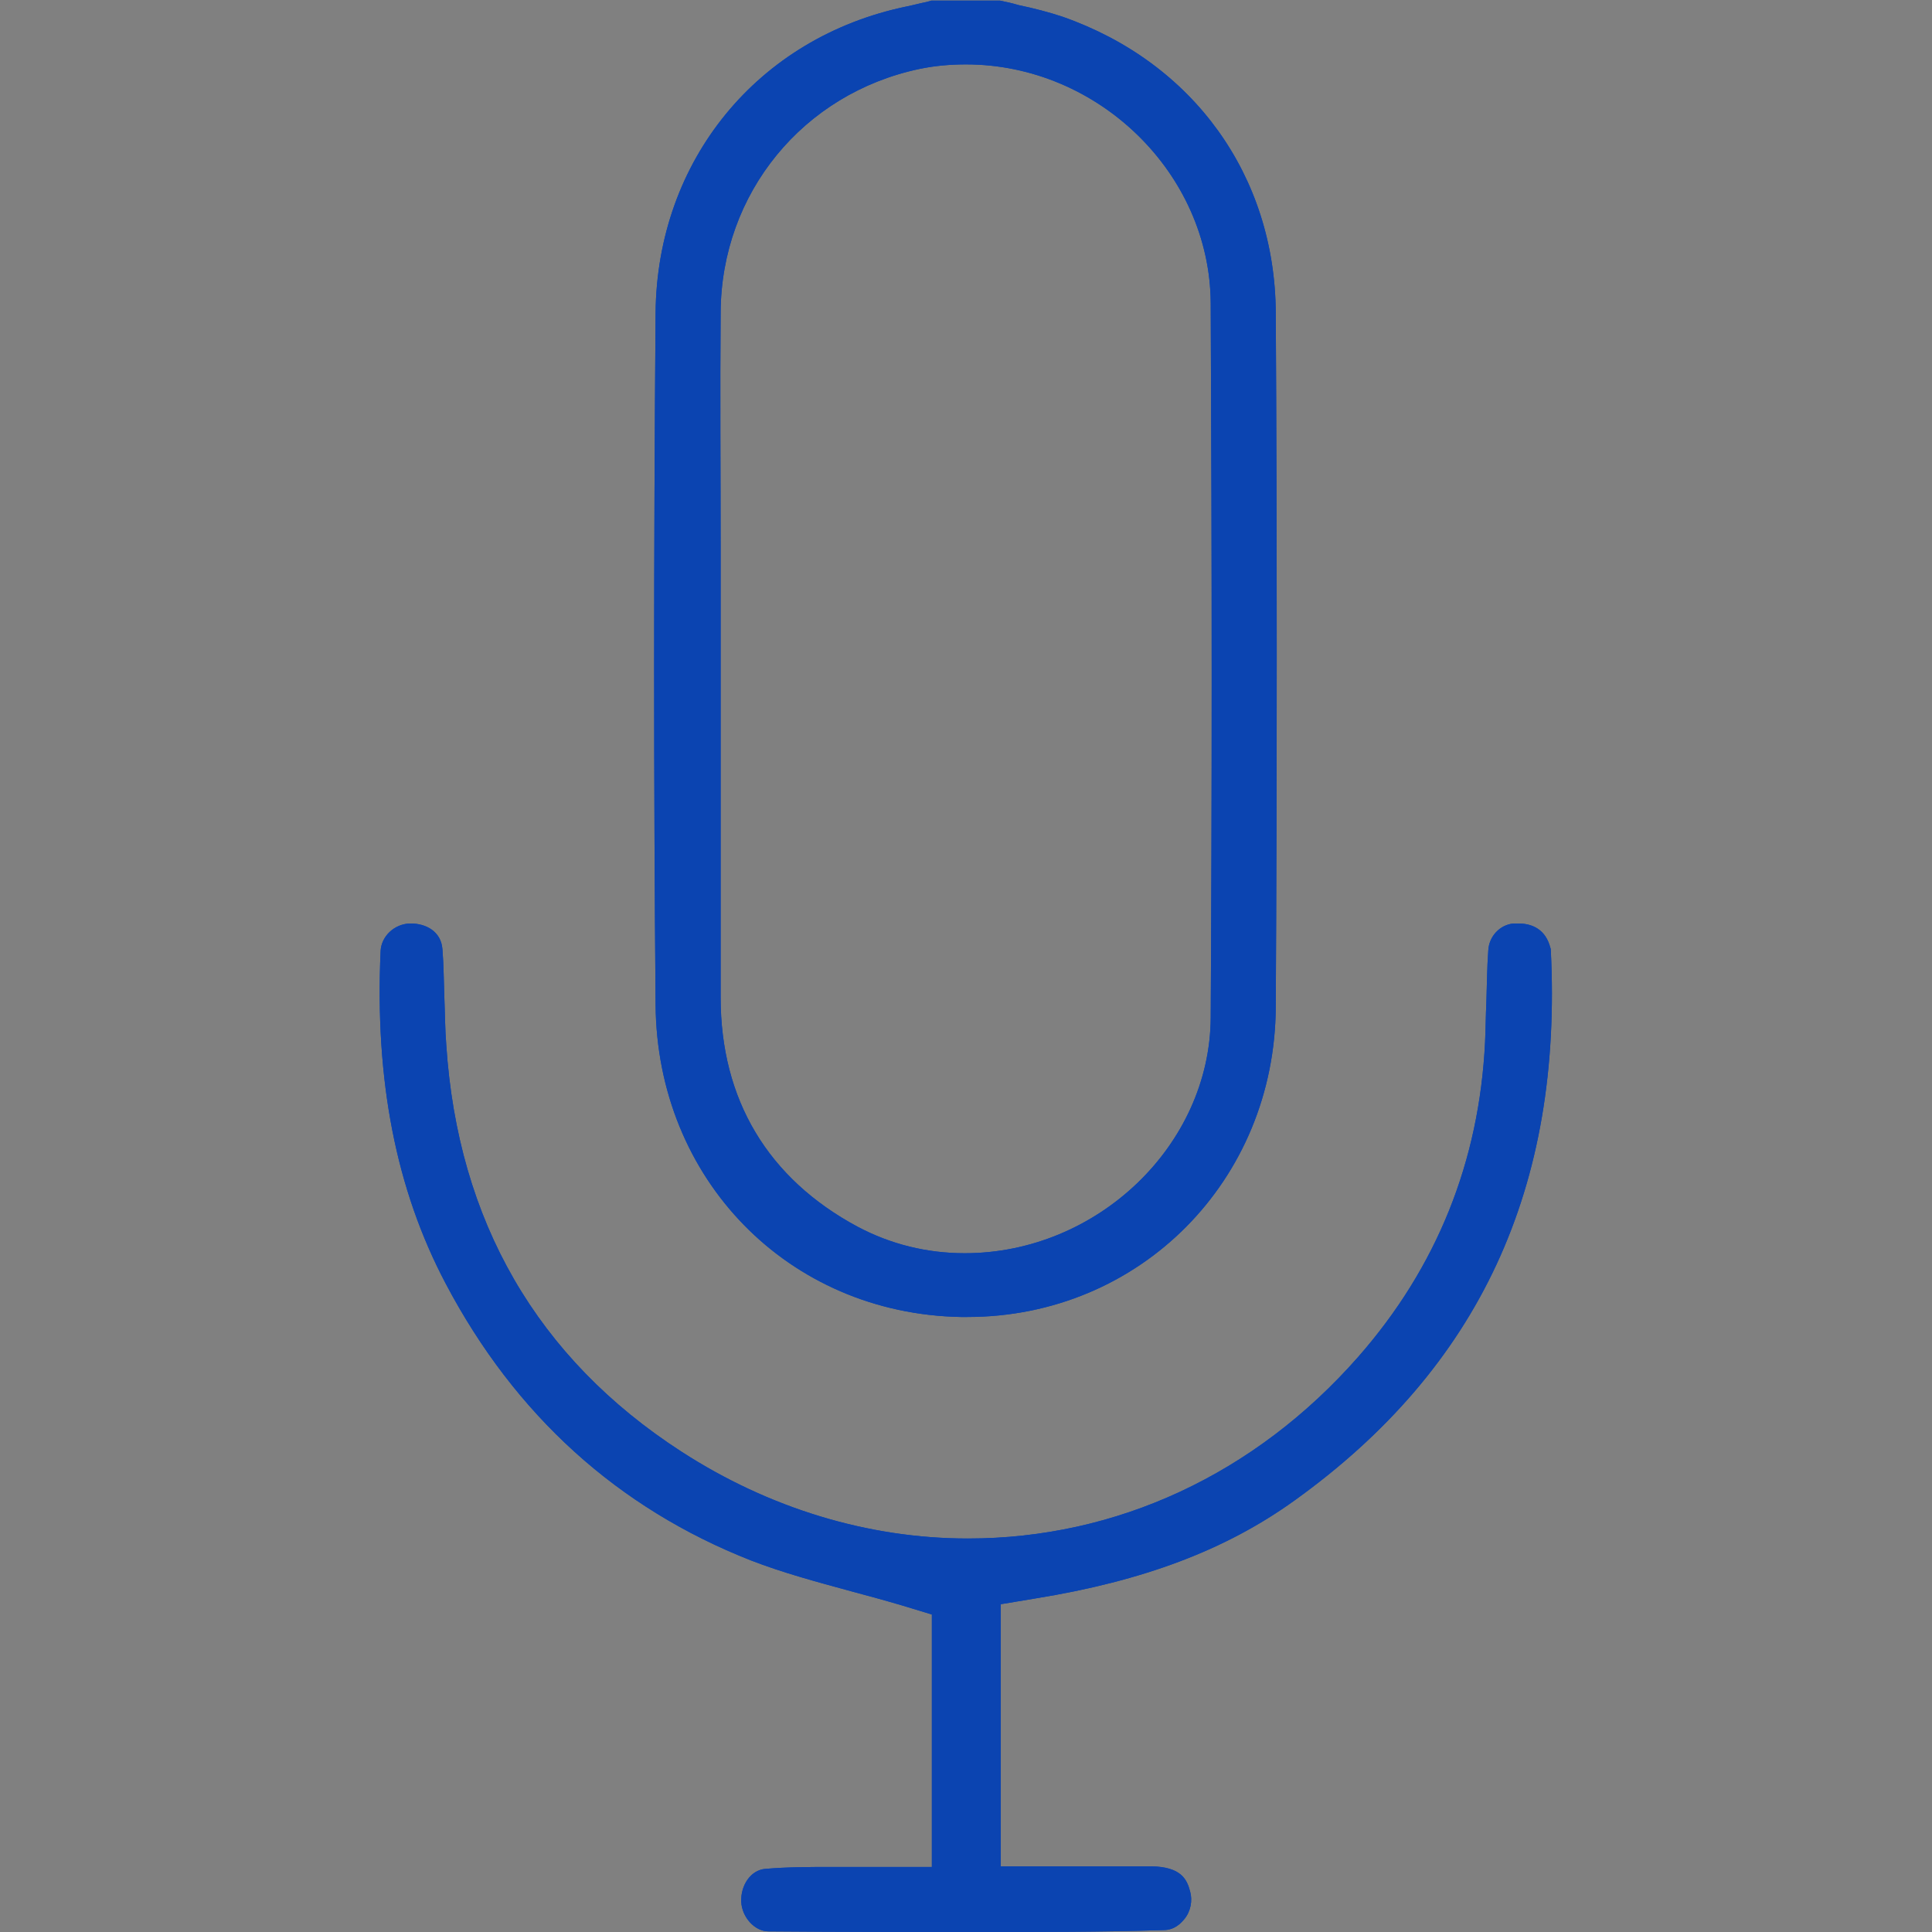 <?xml version="1.0" encoding="utf-8"?>
<!-- Generator: Adobe Illustrator 24.1.2, SVG Export Plug-In . SVG Version: 6.00 Build 0)  -->
<svg version="1.1" id="Layer_1" xmlns="http://www.w3.org/2000/svg" xmlns:xlink="http://www.w3.org/1999/xlink" x="0px" y="0px"
	 viewBox="0 0 300 300" style="enable-background:new 0 0 300 300;" xml:space="preserve">
<rect x="0" y="0" width="300" height="300" fill="#808080" stroke="none"/>
<style type="text/css">
	.st0{fill:#0B44B1;}
	.st1{fill:#FFFFFF;}
</style>
<path class="st0" d="M-857-103.7h-178.8c-33.5,0-60.6-27.1-60.6-60.6v-178.8c0-33.5,27.1-60.6,60.6-60.6H-857
	c33.5,0,60.6,27.1,60.6,60.6v178.8C-796.4-130.8-823.5-103.7-857-103.7z"/>
<path class="st0" d="M-295.1-103.7h-178.8c-33.5,0-60.6-27.1-60.6-60.6v-178.8c0-33.5,27.1-60.6,60.6-60.6h178.8
	c33.5,0,60.6,27.1,60.6,60.6v178.8C-234.5-130.8-261.6-103.7-295.1-103.7z"/>
<g>
	<path class="st1" d="M-903.2-191.3l-105.5-105.5c-5.3-5.3-5.3-13.9,0-19.2l0,0c5.3-5.3,13.9-5.3,19.2,0L-884-210.5
		c5.3,5.3,5.3,13.9,0,19.2l0,0C-889.3-186-897.9-186-903.2-191.3z"/>
	<path class="st1" d="M-1008.8-210.6l105.5-105.5c5.3-5.3,13.9-5.3,19.2,0l0,0c5.3,5.3,5.3,13.9,0,19.2l-105.4,105.6
		c-5.3,5.3-13.9,5.3-19.2,0l0,0C-1014.1-196.6-1014.1-205.2-1008.8-210.6z"/>
</g>
<g>
	<g>
		<g>
			<path class="st1" d="M-314.6-227.7v25.4c0,9.2-7.5,16.6-16.6,16.6h-25.4c-1.1,0-2.1-0.4-2.8-1.2c-0.7-0.7-1.2-1.7-1.2-2.8
				c0-2.2,1.8-3.9,3.9-3.9h25.4c4.9,0,8.8-3.9,8.8-8.8v-25.3c0-1.1,0.4-2.1,1.2-2.8c0.7-0.7,1.7-1.2,2.8-1.2
				C-316.4-231.7-314.6-229.9-314.6-227.7z"/>
		</g>
		<g>
			<path class="st1" d="M-314.6-301.8v25.4c0,1.1-0.4,2.1-1.2,2.8c-0.7,0.7-1.7,1.2-2.8,1.2c-2.2,0-3.9-1.8-3.9-3.9v-25.4
				c0-4.9-3.9-8.8-8.8-8.8h-25.4c-1.1,0-2.1-0.4-2.8-1.2c-0.7-0.7-1.2-1.7-1.2-2.8c0-2.2,1.8-3.9,3.9-3.9h25.4
				C-322.1-318.5-314.6-311-314.6-301.8z"/>
		</g>
		<g>
			<path class="st1" d="M-401.4-314.5c0,2.2-1.8,3.9-3.9,3.9h-25.4c-4.9,0-8.8,3.9-8.8,8.8v25.4c0,1.1-0.4,2.1-1.2,2.8
				c-0.7,0.7-1.7,1.2-2.8,1.2c-2.2,0-3.9-1.8-3.9-3.9v-25.4c0-9.2,7.5-16.6,16.6-16.6h25.4c1.1,0,2.1,0.4,2.8,1.2
				C-401.8-316.6-401.4-315.6-401.4-314.5z"/>
			<path class="st1" d="M-401.4-189.7c0,2.2-1.8,3.9-3.9,3.9h-25.4c-9.2,0-16.6-7.5-16.6-16.6v-25.3c0-1.1,0.4-2.1,1.2-2.8
				c0.7-0.7,1.7-1.2,2.8-1.2c2.2,0,3.9,1.8,3.9,3.9v25.4c0,4.9,3.9,8.8,8.8,8.8h25.4c1.1,0,2.1,0.4,2.8,1.2
				C-401.8-191.7-401.4-190.8-401.4-189.7z"/>
		</g>
	</g>
	<g>
		<g>
			<path class="st1" d="M-403.5-240.7h-14.2c-6.2,0-11.2,5-11.2,11.2v14.2c0,6.2,5,11.2,11.2,11.2h14.2c6.2,0,11.2-5,11.2-11.2
				v-14.2C-392.4-235.7-397.4-240.7-403.5-240.7z M-400-215.3c0,1.9-1.6,3.5-3.5,3.5h-14.2c-1.9,0-3.5-1.6-3.5-3.5v-14.2
				c0-1.9,1.6-3.5,3.5-3.5h14.2c1.9,0,3.5,1.6,3.5,3.5V-215.3z"/>
		</g>
		<g>
			<path class="st1" d="M-334.6-223.5h-6.1v8.2c0,1.9-1.6,3.5-3.5,3.5h-8.2v6.1c0,0.6,0.1,1.1,0.4,1.6h7.8c6.2,0,11.2-5,11.2-11.2
				v-7.8C-333.5-223.3-334-223.5-334.6-223.5z"/>
		</g>
		<g>
			<path class="st1" d="M-364.2-204.1h6.1v-8.2c0-1.9,1.6-3.5,3.5-3.5h8.2v-6.1c0-0.6-0.1-1.1-0.4-1.6h-7.8c-6.2,0-11.2,5-11.2,11.2
				v7.8C-365.3-204.3-364.7-204.1-364.2-204.1z"/>
		</g>
		<g>
			<path class="st1" d="M-351.8-240.7c-0.3,0-0.7,0-1.1,0h-11.6c-0.4,0-0.8,0.3-1,0.7c-0.2,0.6-0.3,1.2-0.3,1.9v8.6c0,0.6,0.5,1,1,1
				h11.9l0,0c0.6,0,1.1-0.5,1.1-1v-10.3C-351.8-240.2-351.8-240.4-351.8-240.7z"/>
		</g>
		<g>
			<path class="st1" d="M-333-240.7c-0.3,0-0.7,0-1.1,0h-11.6c-0.4,0-0.8,0.3-1,0.7c-0.2,0.6-0.3,1.2-0.3,1.9v8.6c0,0.6,0.5,1,1,1
				h11.9l0,0c0.6,0,1.1-0.5,1.1-1v-10.3C-333-240.2-333-240.4-333-240.7z"/>
		</g>
		<g>
			<path class="st1" d="M-392.4-288.9v14.2c0,6.2-5,11.2-11.2,11.2h-14.2c-6.2,0-11.2-5-11.2-11.2v-14.2c0-6.2,5-11.2,11.2-11.2
				h14.2C-397.4-300.1-392.4-295.1-392.4-288.9z"/>
			<path class="st1" d="M-344.2-300.1h-14.2c-6.2,0-11.2,5-11.2,11.2v14.2c0,6.2,5,11.2,11.2,11.2h14.2c6.2,0,11.2-5,11.2-11.2
				v-14.2C-333-295.1-338-300.1-344.2-300.1z M-340.7-274.7c0,1.9-1.6,3.5-3.5,3.5h-14.2c-1.9,0-3.5-1.6-3.5-3.5v-14.2
				c0-1.9,1.6-3.5,3.5-3.5h14.2c1.9,0,3.5,1.6,3.5,3.5V-274.7z"/>
		</g>
	</g>
</g>
<g>
	<path class="st0" d="M628.4,176.4c-0.3-2,0.1-3.7,1.1-5c1.2-1.6,3.2-2.6,6-2.9c6.5-0.8,9.6-4.7,9.6-11.9c0-10.1,0-20.2,0-30.3
		c0-11.5,0-22.9,0-34.4c0-4.6,2.5-7.4,6.5-7.4c0.2,0,0.3,0,0.5,0c3.9,0.2,6.1,2.9,6.2,7.3c0.1,5.9,0.1,11.9,0.1,17.7
		c0,2.5,0,5,0,7.5c0,3,0,6,0,9.1c0,3.3,0,6.6,0,10c0,7.1,0.1,14.4-0.1,21.6c-0.2,13.3-8.1,22.4-21.1,24.3c-0.5,0.1-1.1,0.1-1.6,0.1
		C631.8,182,628.9,179.8,628.4,176.4z"/>
	<path class="st0" d="M713.3,10.3c-1.1-1.7-1.2-3.8-0.3-5.9c1.2-2.8,3.3-4.1,6.4-4.1c2.6,0,5.1,0,7.6,0l12.6,0c0,0,4.3-0.3,6.4-0.2
		c5.6,0.2,11.4,0.5,16.8,1.7c0.2,0,0.4,0.1,0.6,0.1c17.4,4,29.7,19.8,29.8,38.3c0.1,10.6,0,20.8,0,33.1c0,4.5-2.7,7.7-6.6,7.7h0
		c-3.8,0-6.6-3.1-6.6-7.3c-0.1-5.5-0.1-11.1,0-16.5c0-5.1,0-10.3,0-15.4c-0.2-13.8-7.7-23.9-20.1-27.1c-3.1-0.8-6.3-0.9-9.4-1
		c-2.6,0-5.3,0-7.9,0c-1.9,0-9.6,0-11.5,0c-4.4,0-7.8,0-10.9-0.1C717,13.5,714.6,12.3,713.3,10.3z"/>
	<path class="st0" d="M793.3,252.8c-0.3,6-0.6,12.1-2,17.9c-3.9,16.7-19.8,29-37.7,29.1c-4.8,0-9.7,0-14.5,0c-4.9,0-9.7,0-14.6,0
		h-4.4c-4.6,0-7.7-2.6-7.8-6.6c0-1.7,0.6-3.2,1.7-4.5c1.4-1.4,3.5-2.3,5.9-2.3c3.2,0,6.5,0,9.7,0c2.1,0,10.7,0,12.8,0c3,0,6,0,9,0
		c14-0.2,24.2-7.8,27.4-20.4c0.8-3.1,0.8-6.3,0.9-9.4c0-4.5,0-9.1,0-13.5c0-5.4,0-11,0.1-16.5c0.1-4.4,2.8-7.7,6.4-7.7
		c0.9,0,1.8,0.2,2.7,0.6c2.8,1.2,4.2,3.2,4.2,6.3v20.2C793.1,246.1,793.4,250.6,793.3,252.8z"/>
	<path class="st0" d="M573.4,289.7c1.1,1.7,1.2,3.8,0.4,5.9c-1.2,2.8-3.3,4.2-6.4,4.2h-20.2c0,0-4.3,0.3-6.4,0.2
		c-5.8-0.3-11.8-0.5-17.3-1.8c-17.5-4-29.8-19.7-29.9-38.3c-0.1-10.6,0-21.4,0-31.8v-1.3c0-4.6,2.6-7.7,6.5-7.8c2,0,3.7,0.8,4.8,2.1
		c1.2,1.3,1.9,3.2,1.9,5.5c0.1,6.1,0.1,12.2,0,18.2c0,4.2,0,8.4,0,12.6c0.1,17.8,11.2,29,29,29.1c1.8,0,3.6,0,5.4,0
		c2.4,0,4.7,0,7.1,0c2.3,0,4.7,0,7.1,0c4.4,0,7.9,0,11.2,0.1C569.6,286.5,572,287.7,573.4,289.7z"/>
	<path class="st0" d="M712.4,107.7c-0.2-5.5-0.2-11,0-16.4c0.1-4,2.9-6.8,6.7-6.8c3.8,0,6.5,2.8,6.8,6.9c0.1,1.8,0.1,3.7,0,5.6
		c0,0.9,0,1.7,0,2.6c0,0.9,0,1.7,0,2.6c0,1.8,0.1,3.7,0,5.6c-0.2,4.1-2.9,6.8-6.8,6.8h0C715.3,114.5,712.5,111.7,712.4,107.7z"/>
	<path class="st0" d="M574.3,6.6c0.1,1.7-0.5,3.3-1.7,4.6c-1.4,1.5-3.4,2.3-5.7,2.3c-3.3,0-6.6,0.1-9.9,0.1c-2.1,0-10.6,0-12.7,0
		c-3.1,0-6.3,0-9.4,0c-13.8,0.2-23.9,7.7-27.1,20.2c-0.8,3-0.9,6.1-0.9,9c-0.1,6.3,0,12.6,0,18.8c0,3.3,0,6.7,0,10
		c0,1.4,0,2.8-0.2,4.1c-0.5,3.4-3,5.6-6.5,5.6c-0.2,0-0.4,0-0.5,0c-3.5-0.2-6-2.8-6.1-6.2c-0.1-4.5-0.1-9.1-0.1-13.5
		c0-1.9,0-3.9,0-5.8v-1.6c0,0-0.3-4.6-0.2-6.8c0.3-6.1,0.6-12.3,2-18.2c3.8-16.4,19.9-28.8,37.4-29c5,0,9.9,0,14.9,0
		c5.1,0,10.1,0,15.2,0l3.8,0C571.2,0.2,574.1,2.8,574.3,6.6z"/>
	<path class="st0" d="M578,108.8c-0.3-6.2-0.3-12.5,0-18.7c0.2-3.3,2.8-5.7,6.4-5.7c0.1,0,0.2,0,0.3,0c3.6,0.1,6.1,2.8,6.3,6.4
		c0.1,2,0.1,4,0,5.9c0,0.9,0,1.8,0,2.7c0,0.9,0,1.8,0,2.7c0,1.9,0,3.9,0,5.9c-0.1,3.6-2.7,6.3-6.3,6.4c-0.1,0-0.2,0-0.3,0
		C580.8,114.5,578.1,112.2,578,108.8z"/>
	<path class="st0" d="M707.7,212.8c-15.2,20.2-31.4,31.5-51.1,35.3c-3,0.6-6.1,0.9-9.2,1.1c-1.4,0.1-2.8,0.3-4.2,0.4
		c-22.2-0.5-41.3-10.1-58.3-29.5c-1.6-1.8-3.1-3.7-5.1-6.3c-2.8-3.7-2.5-7.7,0.6-10.1c1.2-1,2.6-1.4,3.9-1.4c2.1,0,4.2,1.2,6.1,3.4
		c0.9,1,1.7,2,2.6,3c2.2,2.7,4.6,5.5,7.2,8c12.9,12.6,27.9,19.3,43.5,19.3c16.4,0,32.4-7.6,45.3-21.5c1.6-1.7,3.1-3.5,4.5-5.2
		c1.3-1.6,2.6-3.2,4-4.7c1.4-1.5,3.2-2.4,5-2.4c1.5,0,3,0.5,4.2,1.6C709.2,206,709.8,210,707.7,212.8z"/>
</g>
<g>
	<path class="st0" d="M150.2,204.5c-0.3,0-0.6,0-1,0c-26.8-0.5-47.2-21.4-47.4-48.5c-0.3-34.5-0.3-69.6,0-107.4
		c0.2-23.6,15.8-42.8,39-47.6c1-0.2,2.1-0.5,3.1-0.7l0.7-0.2h10.7c1,0.2,1.9,0.4,2.9,0.7c2.4,0.5,4.7,1.1,6.8,1.8
		c20.3,7.1,33,24.7,33.1,46c0.2,34.6,0.2,70.9,0,107.7C198,183.3,177,204.5,150.2,204.5z M150,10c-2.4,0-4.8,0.2-7.2,0.7
		C124.7,14.5,112,30,111.9,48.5c-0.1,12.3,0,24.8,0,36.9c0,5.5,0,11.1,0,16.6c0,5.3,0,10.6,0,15.9c0,12.1,0,24.6,0,37
		c0,15.8,7.3,28.1,21.3,35.6c5.1,2.7,10.7,4.1,16.6,4.1c20.6,0,38.1-16.8,38.2-36.6c0.2-33.6,0.2-69.9,0-110.9
		C187.9,26.9,170.5,10,150,10z"/>
	<path class="st0" d="M150.2,204.5c-0.3,0-0.6,0-1,0c-26.8-0.5-47.2-21.4-47.4-48.5c-0.3-34.5-0.3-69.6,0-107.4
		c0.2-23.6,15.8-42.8,39-47.6c1-0.2,2.1-0.5,3.1-0.7l0.7-0.2h10.7c1,0.2,1.9,0.4,2.9,0.7c2.4,0.5,4.7,1.1,6.8,1.8
		c20.3,7.1,33,24.7,33.1,46c0.2,34.6,0.2,70.9,0,107.7C198,183.3,177,204.5,150.2,204.5z M150,10c-2.4,0-4.8,0.2-7.2,0.7
		C124.7,14.5,112,30,111.9,48.5c-0.1,12.3,0,24.8,0,36.9c0,5.5,0,11.1,0,16.6c0,5.3,0,10.6,0,15.9c0,12.1,0,24.6,0,37
		c0,15.8,7.3,28.1,21.3,35.6c5.1,2.7,10.7,4.1,16.6,4.1c20.6,0,38.1-16.8,38.2-36.6c0.2-33.6,0.2-69.9,0-110.9
		C187.9,26.9,170.5,10,150,10z"/>
	<path class="st0" d="M151.2,300c-9.7,0-20.2,0-31.9-0.1c-2.1,0-4.1-2.2-4.2-4.6c-0.1-2.6,1.5-4.9,3.7-5.1c3.5-0.3,7-0.3,10.7-0.3
		c1.6,0,3.3,0,4.9,0c0.4,0,0.9,0,1.3,0l2.6,0h6.4v-39.2l-4.6-1.4c-2.7-0.8-5.3-1.5-7.9-2.2c-5.5-1.5-10.7-2.9-15.6-4.8
		c-20.6-8.1-36.6-22.5-47.4-43c-7.7-14.6-11-31.5-10.1-51.6c0.1-2.3,2.1-4.2,4.5-4.3l0.2,0c2.3,0,4.7,1.2,4.9,4
		c0.2,2.4,0.2,4.9,0.3,7.5c0.1,2.4,0.1,4.9,0.3,7.4c1.8,27.3,14.1,48.6,36.5,63.1c13.6,8.8,29,13.5,44.5,13.5
		c23.1,0,44.6-10,60.6-28.2c12.2-13.9,18.8-30.3,19.7-48.9c0.1-2.1,0.1-4.1,0.2-6.1c0.1-2.8,0.1-5.4,0.3-8.1c0.1-2.2,1.8-4,3.9-4.2
		c0.3,0,0.5,0,0.8,0c1.7,0,3.9,0.6,4.8,3.3c0.1,0.4,0.2,0.6,0.2,0.7c1.9,37-11.1,65-39.8,85.6c-10.7,7.7-23.5,12.5-40.2,15.2
		l-5.4,0.9v40.7h6.4c1.8,0,3.5,0,5.3,0c1.7,0,3.4,0,5.2,0c2.5,0,4.5,0,6.5,0c4.6,0.1,5.5,2,6,3.9c0.4,1.4,0.1,3.1-0.9,4.3
		c-0.5,0.6-1.5,1.7-3.2,1.7C171.3,300,161.7,300,151.2,300z"/>
	<path class="st0" d="M151.2,300c-9.7,0-20.2,0-31.9-0.1c-2.1,0-4.1-2.2-4.2-4.6c-0.1-2.6,1.5-4.9,3.7-5.1c3.5-0.3,7-0.3,10.7-0.3
		c1.6,0,3.3,0,4.9,0c0.4,0,0.9,0,1.3,0l2.6,0h6.4v-39.2l-4.6-1.4c-2.7-0.8-5.3-1.5-7.9-2.2c-5.5-1.5-10.7-2.9-15.6-4.8
		c-20.6-8.1-36.6-22.5-47.4-43c-7.7-14.6-11-31.5-10.1-51.6c0.1-2.3,2.1-4.2,4.5-4.3l0.2,0c2.3,0,4.7,1.2,4.9,4
		c0.2,2.4,0.2,4.9,0.3,7.5c0.1,2.4,0.1,4.9,0.3,7.4c1.8,27.3,14.1,48.6,36.5,63.1c13.6,8.8,29,13.5,44.5,13.5
		c23.1,0,44.6-10,60.6-28.2c12.2-13.9,18.8-30.3,19.7-48.9c0.1-2.1,0.1-4.1,0.2-6.1c0.1-2.8,0.1-5.4,0.3-8.1c0.1-2.2,1.8-4,3.9-4.2
		c0.3,0,0.5,0,0.8,0c1.7,0,3.9,0.6,4.8,3.3c0.1,0.4,0.2,0.6,0.2,0.7c1.9,37-11.1,65-39.8,85.6c-10.7,7.7-23.5,12.5-40.2,15.2
		l-5.4,0.9v40.7h6.4c1.8,0,3.5,0,5.3,0c1.7,0,3.4,0,5.2,0c2.5,0,4.5,0,6.5,0c4.6,0.1,5.5,2,6,3.9c0.4,1.4,0.1,3.1-0.9,4.3
		c-0.5,0.6-1.5,1.7-3.2,1.7C171.3,300,161.7,300,151.2,300z"/>
</g>
<path class="st0" d="M1245.4,300l-0.6-0.2c-0.7-0.3-1.5-0.5-2.2-0.7c-11.5-3-19.5-13.1-19.5-24.6c-0.1-47.5-0.1-91.6,0-134.8
	c0-12.3,9.3-23,21.6-24.9c3-0.5,6.1-0.6,9.4-0.6c1.6,0,3.1-0.1,4.7-0.2l2.3-0.1v-5.6c0-3.8,0-7.6,0-11.4c0-8.1,0-16.4,0.1-24.6
	c0.4-30.7,21-58.8,50.1-68.3c3.8-1.2,7.9-2.1,11.9-2.9c1.8-0.4,3.7-0.7,5.5-1.1h12.6l1.3,0.2c1.1,0.2,2.1,0.4,3.2,0.5
	c37,6.1,62.9,36.7,63,74.3c0,7.7,0,15.3,0,23l0,16.3h2.4c1.2,0,5.6,0,6.6,0c1.2,0,2.4,0,3.6,0c14,0.3,25.4,11.7,25.4,25.4
	c0.1,39,0.1,80.6,0,134.8c0,10.5-6.9,20.1-17.2,23.8c-1.2,0.4-2.4,0.8-3.7,1.2c-0.5,0.1-1,0.3-1.4,0.4H1245.4z M1250.7,128.5
	c-8.7,0-13.5,4.7-13.5,13.4c0,43.5,0,86.9,0,130.4c0,8.9,4.7,13.5,13.6,13.5H1419c8.9,0,13.6-4.7,13.6-13.5c0-43.4,0-86.7,0-130.1
	c0-9.1-4.6-13.7-13.7-13.7l-132,0L1250.7,128.5z M1335.4,14.2c-33.6,0-59.9,26.3-60,60c0,8,0,16,0,24l0,16h119.1v-2.4
	c0-4.3,0.1-8.7,0.1-13c0.1-9.4,0.2-19.1-0.2-28.6c-1.4-30.1-26.2-54.6-56.4-55.8C1337.1,14.2,1336.2,14.2,1335.4,14.2z"/>
</svg>
